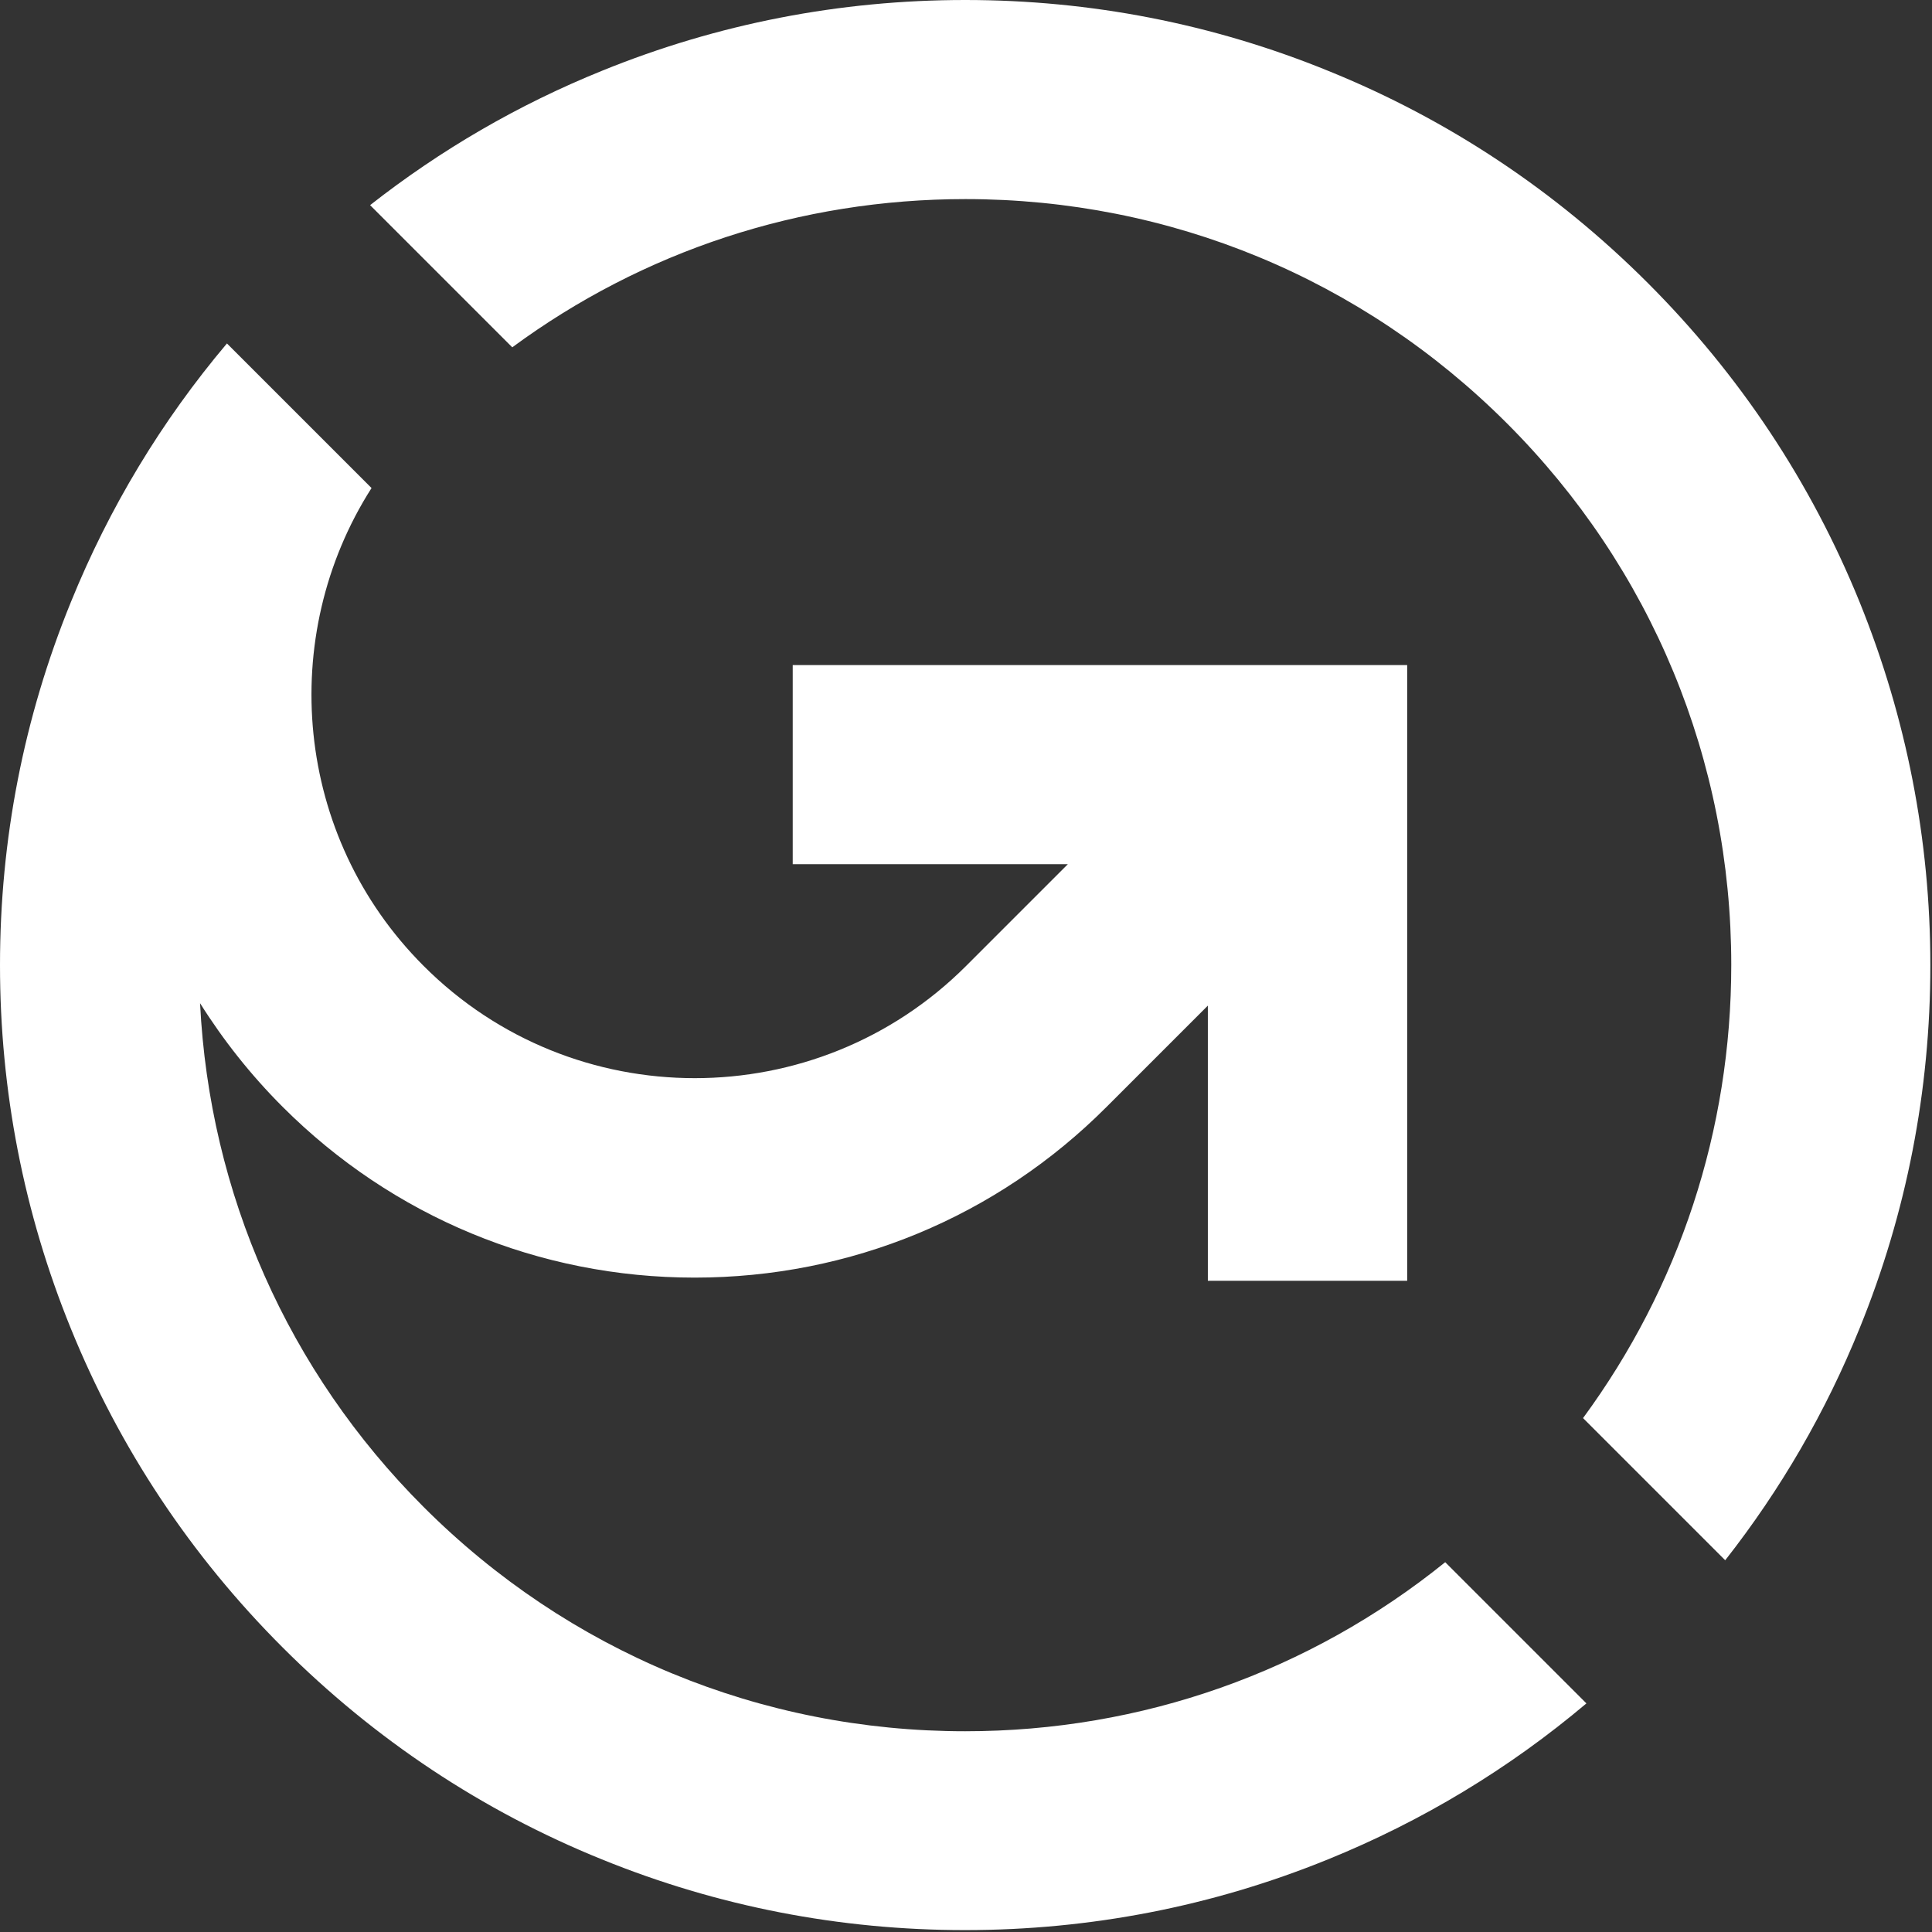 <svg width="579" height="579" viewBox="0 0 579 579" fill="none" xmlns="http://www.w3.org/2000/svg">
<rect x="0" y="0" width="579" height="579" fill="#333333" stroke="none"/>
<path d="M557.312 180.447C542.722 144.517 521.382 112.362 493.8 84.779C466.218 57.197 433.99 35.785 398.133 21.267C363.437 7.113 326.782 0 289.255 0C251.729 0 215.073 7.113 180.45 21.195C155.336 31.357 132.109 44.858 110.914 61.48L153.521 104.087C192.645 75.271 239.752 59.665 289.328 59.665C350.662 59.665 408.295 83.545 451.628 126.879C494.961 170.212 518.842 227.917 518.842 289.179C518.842 338.682 503.236 385.79 474.42 424.986L517.027 467.593C533.649 446.398 547.15 423.171 557.312 398.057C571.394 363.434 578.507 326.778 578.507 289.252C578.507 251.653 571.321 215.07 557.312 180.447Z" fill="white"/>
<path d="M289.252 518.839C227.917 518.839 170.285 494.958 126.951 451.625C86.304 410.977 62.786 357.7 59.955 300.648C66.923 311.754 75.198 322.206 84.707 331.714C117.66 364.668 161.574 382.887 208.174 382.887C254.774 382.887 298.688 364.741 331.641 331.714L361.982 301.374V383.831H421.719V199.319H237.571V258.984H320.028L289.542 289.47C244.684 334.328 171.736 334.328 126.951 289.47C88.118 250.637 82.965 190.754 111.346 146.26L68.012 102.926C48.414 126.153 32.736 152.139 21.267 180.375C7.113 215.07 0 251.653 0 289.252C0 326.779 7.113 363.434 21.195 398.057C35.784 433.987 57.124 466.142 84.707 493.724C112.289 521.307 144.517 542.719 180.374 557.236C214.997 571.318 251.652 578.431 289.179 578.431C326.705 578.431 363.361 571.318 397.984 557.236C426.22 545.768 452.205 530.089 475.432 510.492L433.115 468.174C392.468 500.983 342.239 518.839 289.252 518.839Z" fill="white"/>
</svg>
